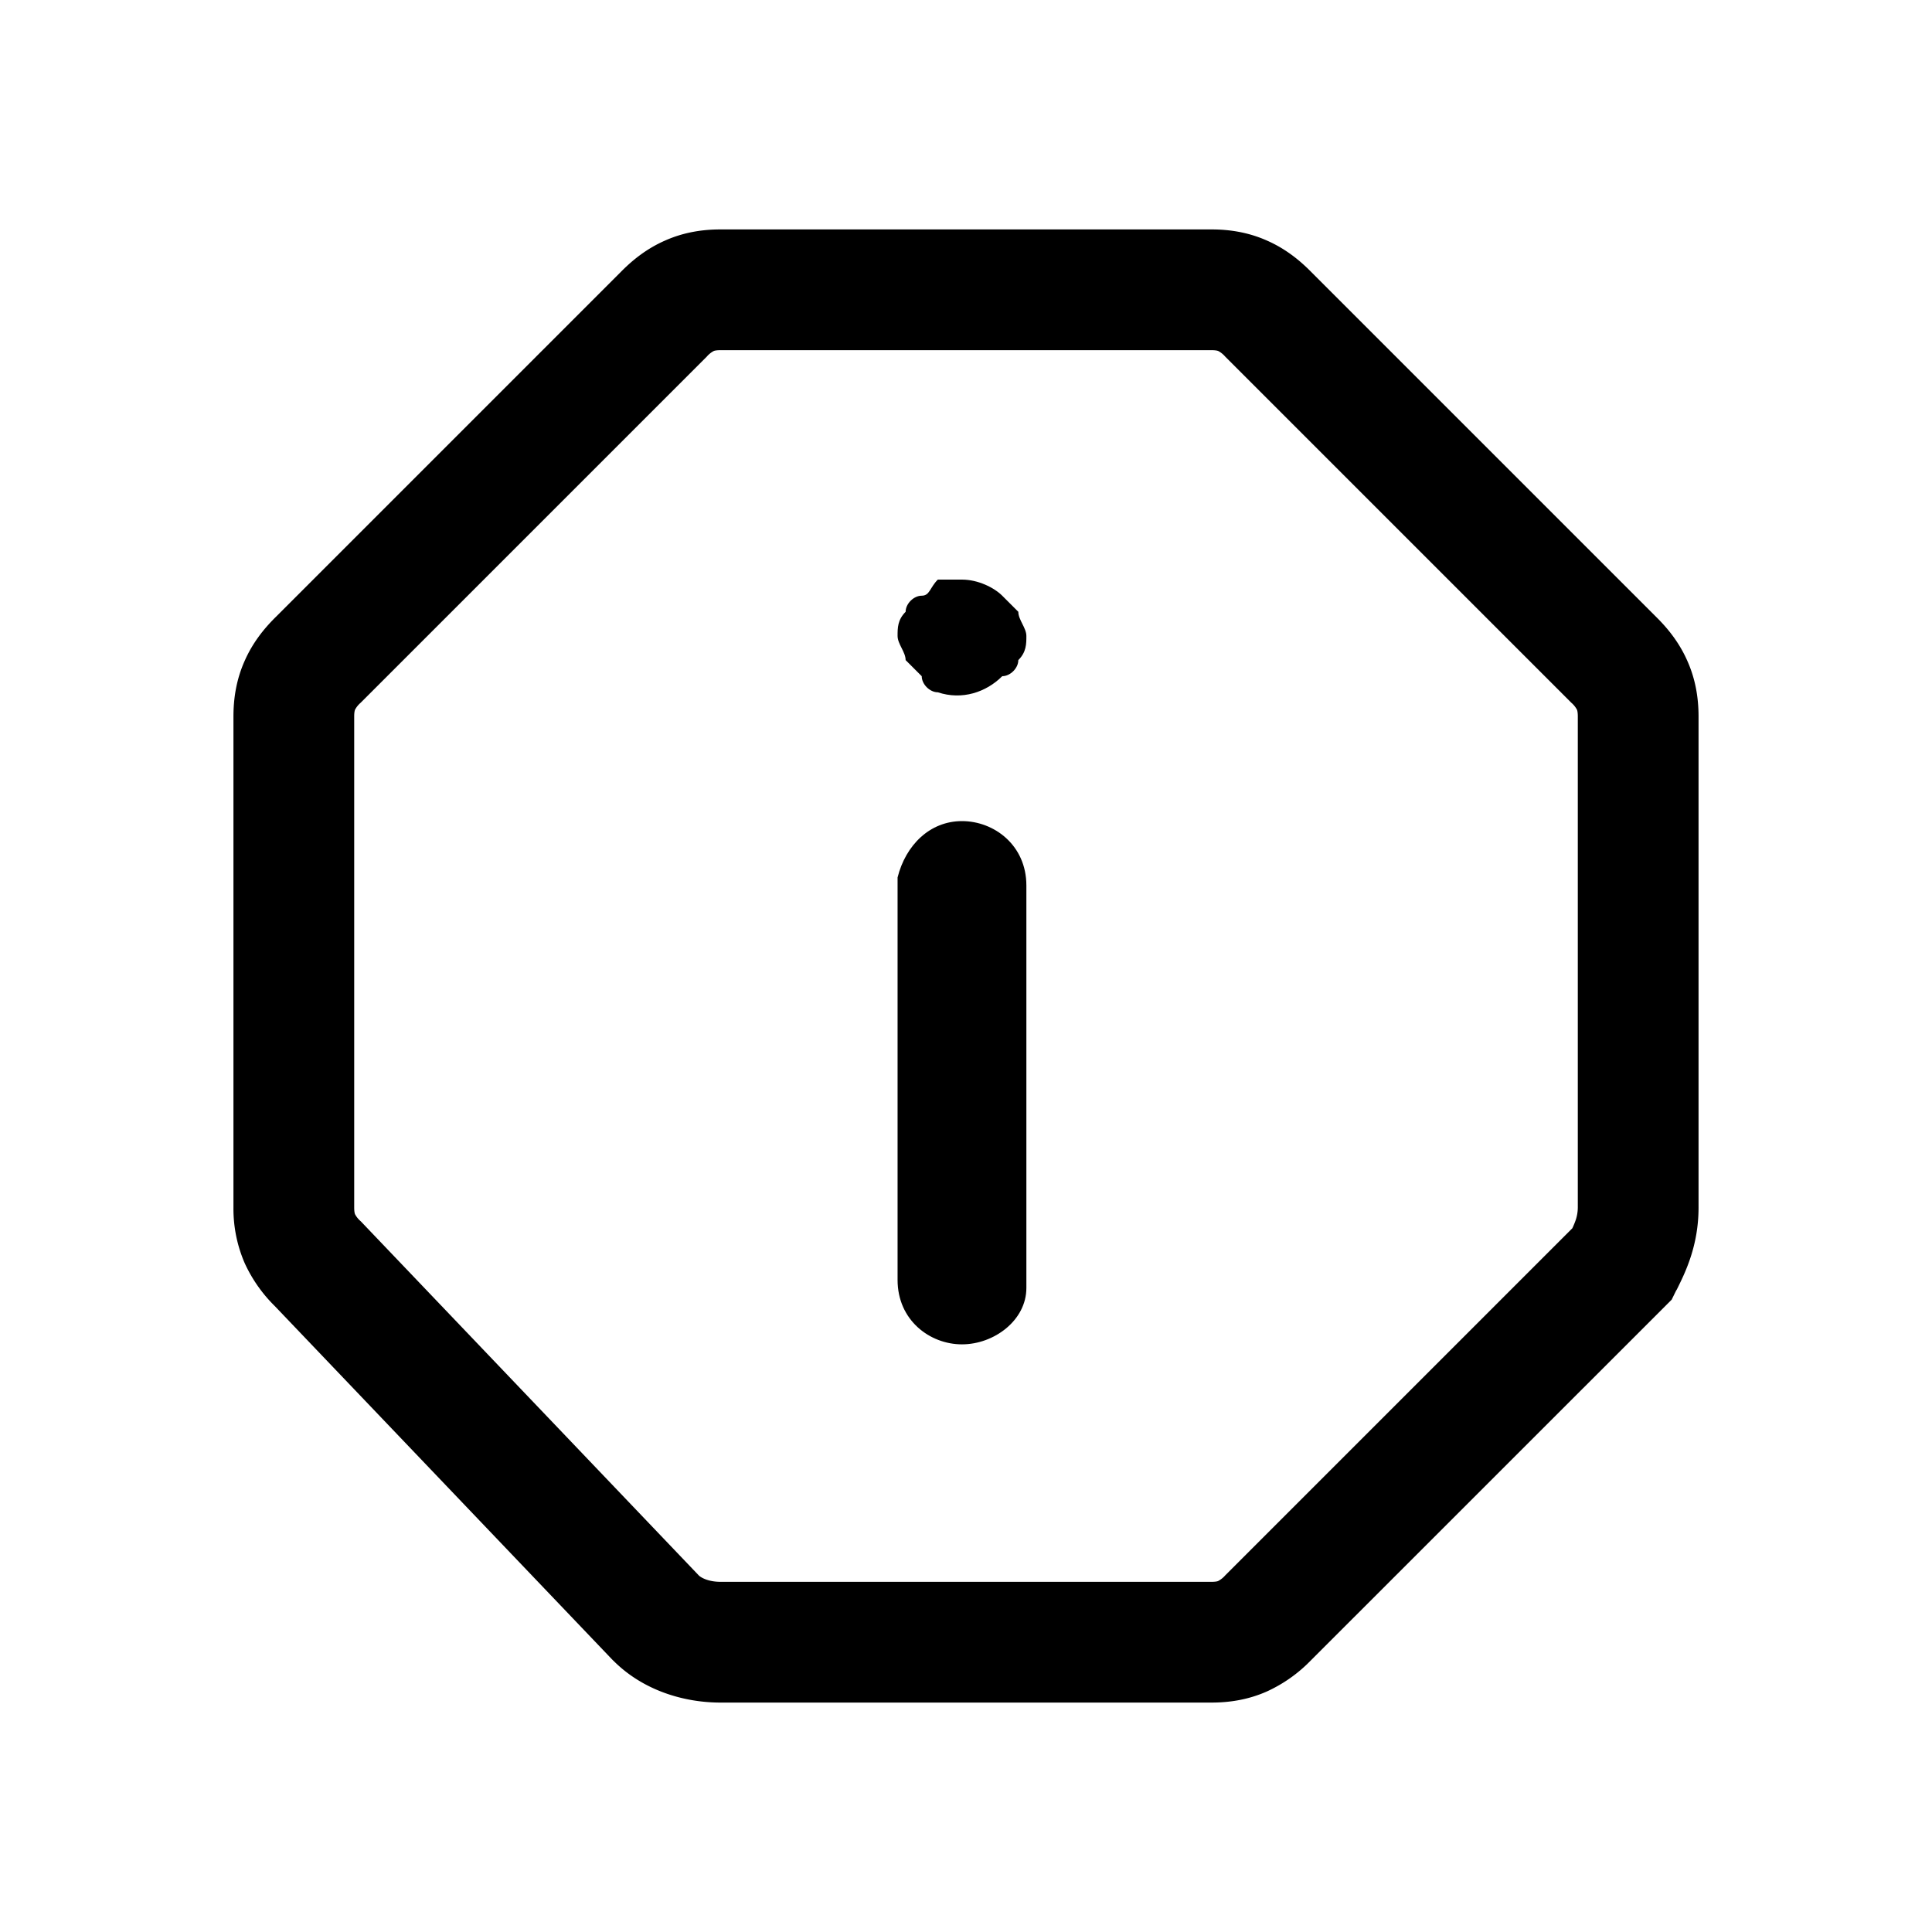<svg xmlns="http://www.w3.org/2000/svg" fill="none" viewBox="0 0 24 24">
  <path fill="currentColor" d="M11.95 10.2c.4 0 .8.3.8.8v5c0 .4-.4.7-.8.7s-.8-.3-.8-.8v-5c.1-.4.4-.7.8-.7m0-3c.2 0 .4.1.5.2l.2.2c0 .1.1.2.1.3s0 .2-.1.3c0 .1-.1.2-.2.2-.2.2-.5.3-.8.2-.1 0-.2-.1-.2-.2l-.2-.2c0-.1-.1-.2-.1-.3s0-.2.1-.3c0-.1.1-.2.2-.2s.1-.1.2-.2z"/>
  <path fill="currentColor" fill-rule="evenodd" d="M15.742 21.01c-.223.1-.455.14-.692.14h-6.1c-.449 0-.958-.147-1.33-.52l-.007-.006-4.2-4.4a1.8 1.8 0 0 1-.373-.532A1.7 1.7 0 0 1 2.9 15V8.9c0-.237.04-.469.14-.692.097-.22.235-.394.38-.538l4.3-4.3c.144-.145.318-.283.538-.38.223-.1.454-.14.692-.14h6.1c.237 0 .469.04.692.14.22.097.394.235.538.38l4.3 4.3c.145.144.283.318.38.538.1.223.14.455.14.692V15c0 .478-.167.811-.27 1.019l-.01.016-.054.11-4.486 4.485a1.8 1.8 0 0 1-.538.38m-.61-1.37a.3.3 0 0 0 .088-.07l4.312-4.312a1 1 0 0 0 .044-.108.5.5 0 0 0 .024-.15V8.9c0-.06-.009-.08-.01-.083a.3.3 0 0 0-.07-.087l-4.3-4.3a.3.3 0 0 0-.087-.07c-.002 0-.02-.01-.083-.01h-6.1c-.06 0-.08.009-.083.01a.3.3 0 0 0-.087.07l-4.3 4.3a.3.3 0 0 0-.07.087c0 .002-.01.02-.01.083V15c0 .06.009.08.01.083a.3.3 0 0 0 .07.087l.006.006 4.197 4.397c.031.028.121.077.267.077h6.1c.06 0 .08-.009.083-.01" clip-rule="evenodd"/>
</svg>

